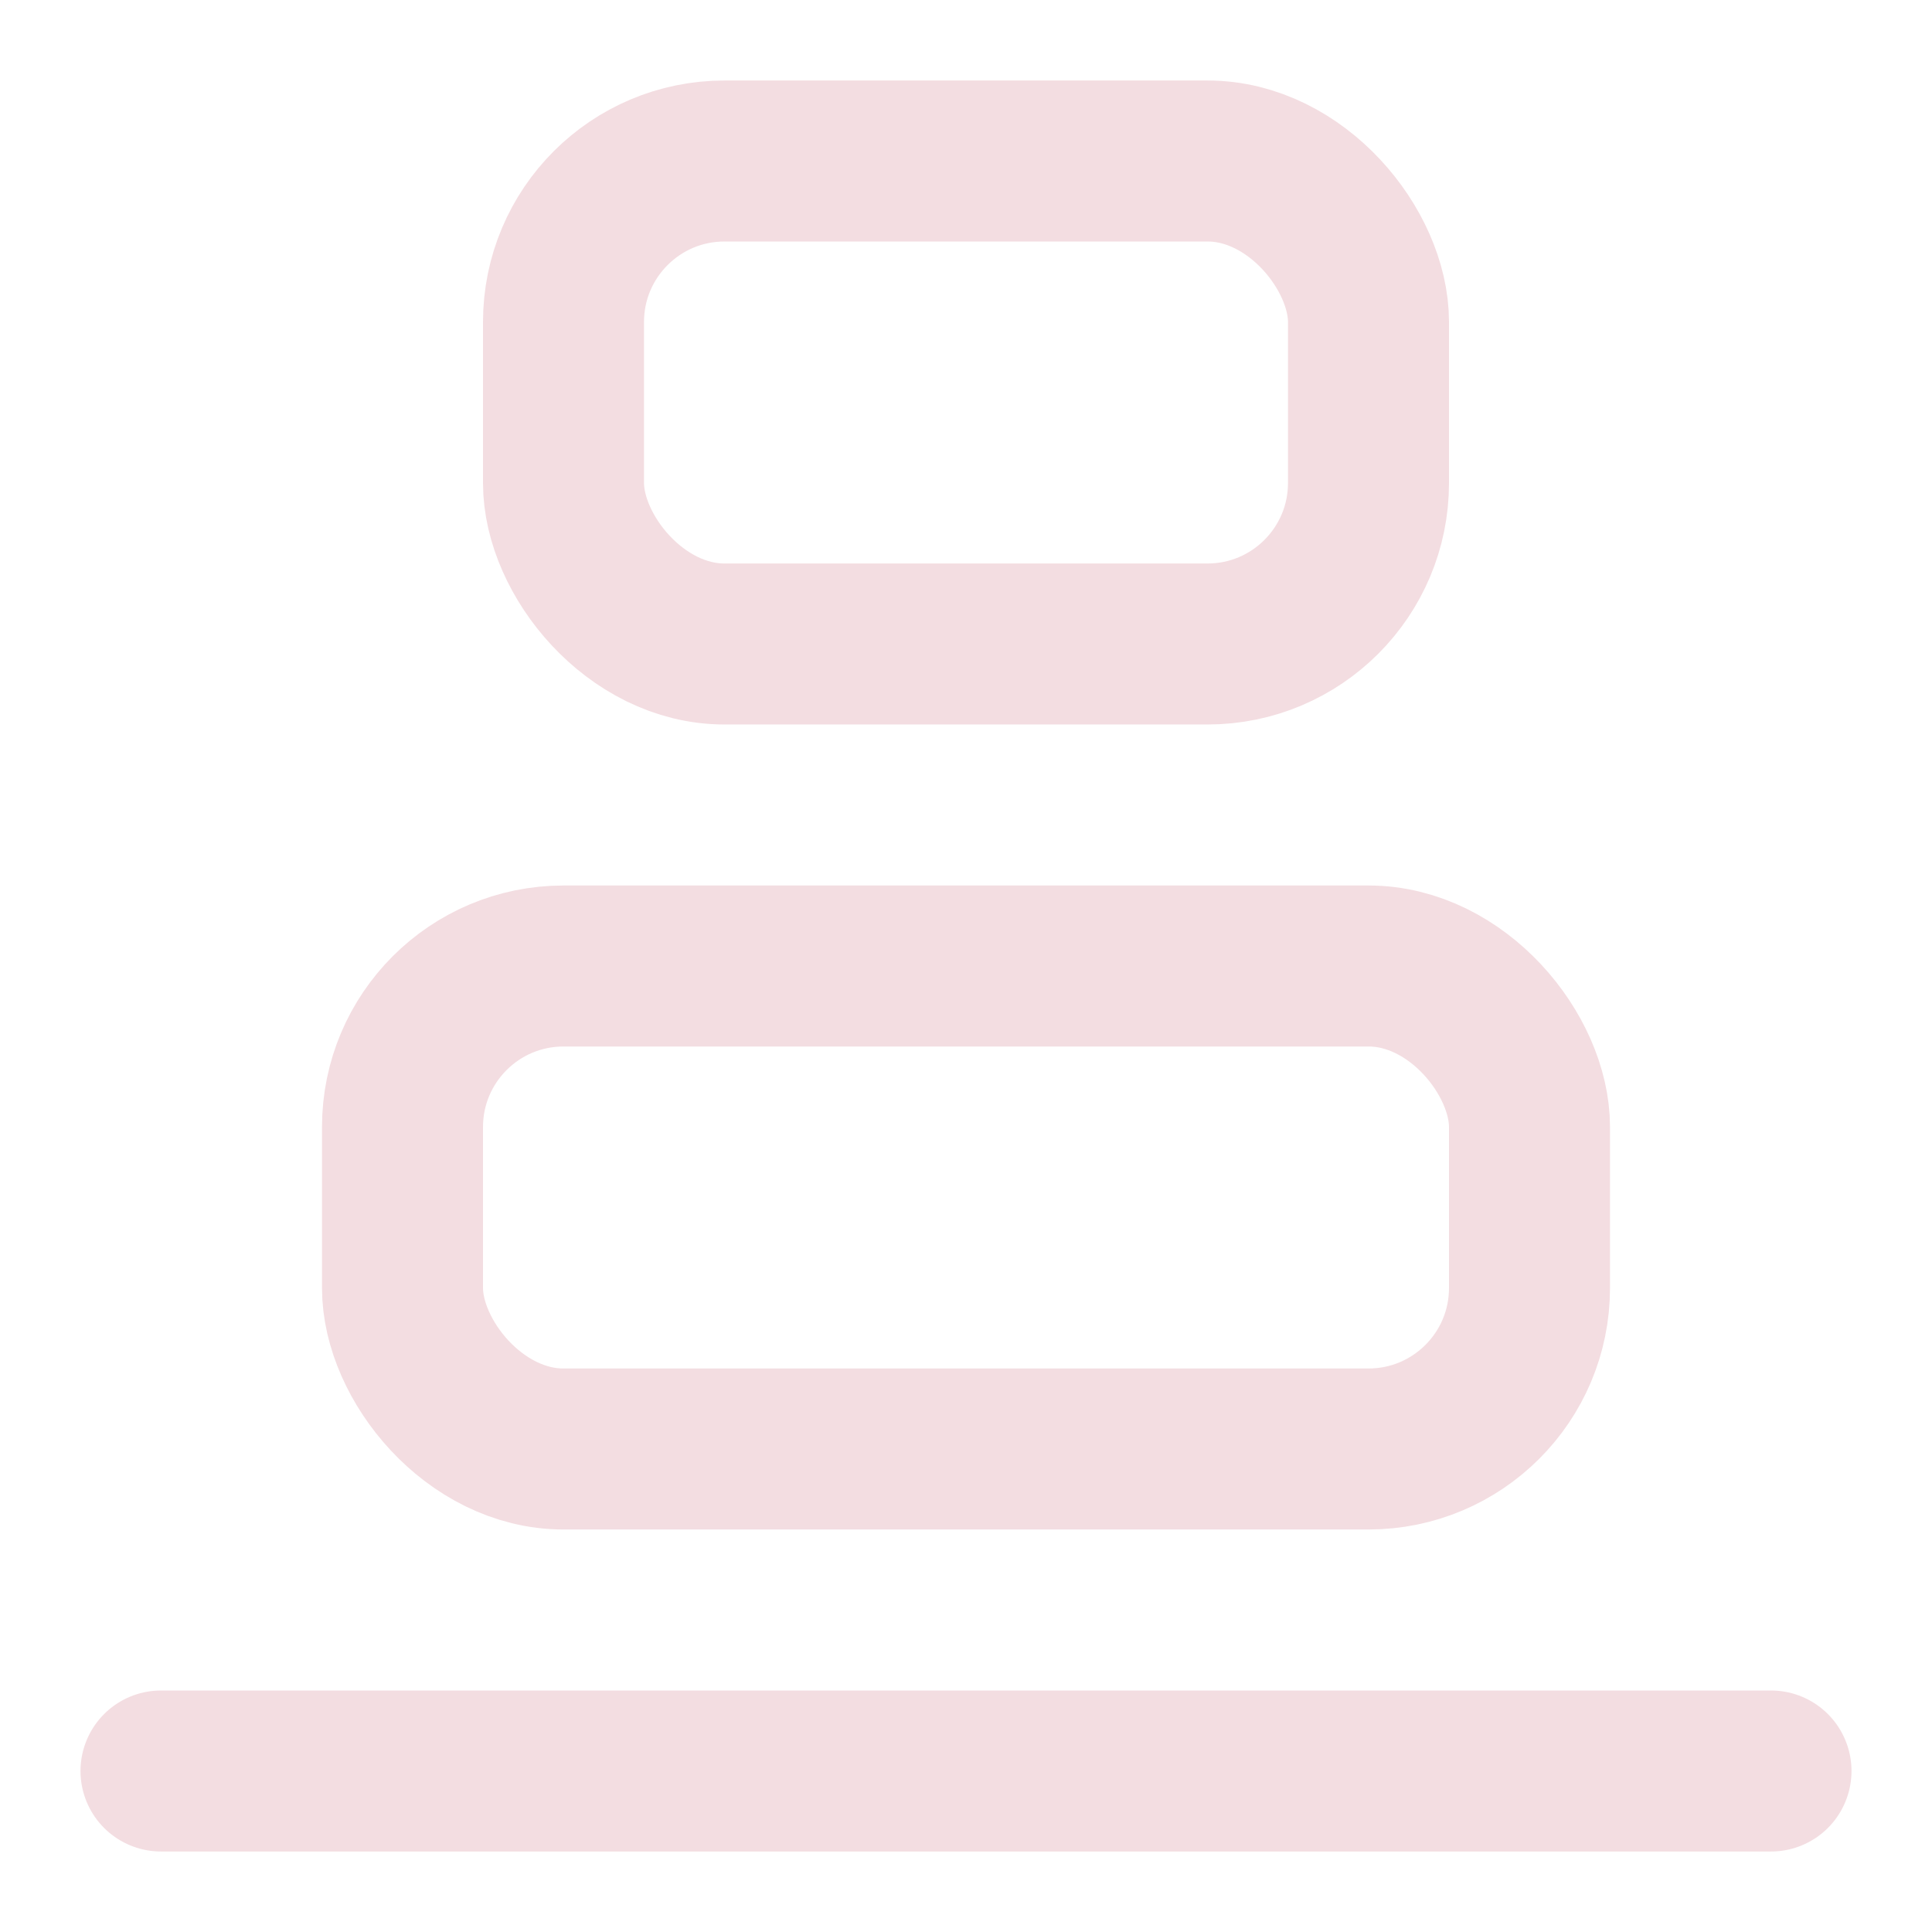 <!-- @license lucide-static v0.539.0 - ISC -->
<svg
  class="lucide lucide-align-vertical-justify-end"
  xmlns="http://www.w3.org/2000/svg"
  width="24"
  height="24"
  viewBox="0 0 24 24"
  fill="none"
  stroke="#f3dde1ff"
  stroke-width="2"
  stroke-linecap="round"
  stroke-linejoin="round"
>
  <rect width="14" height="6" x="5" y="12" rx="2" />
  <rect width="10" height="6" x="7" y="2" rx="2" />
  <path d="M2 22h20" />
</svg>
